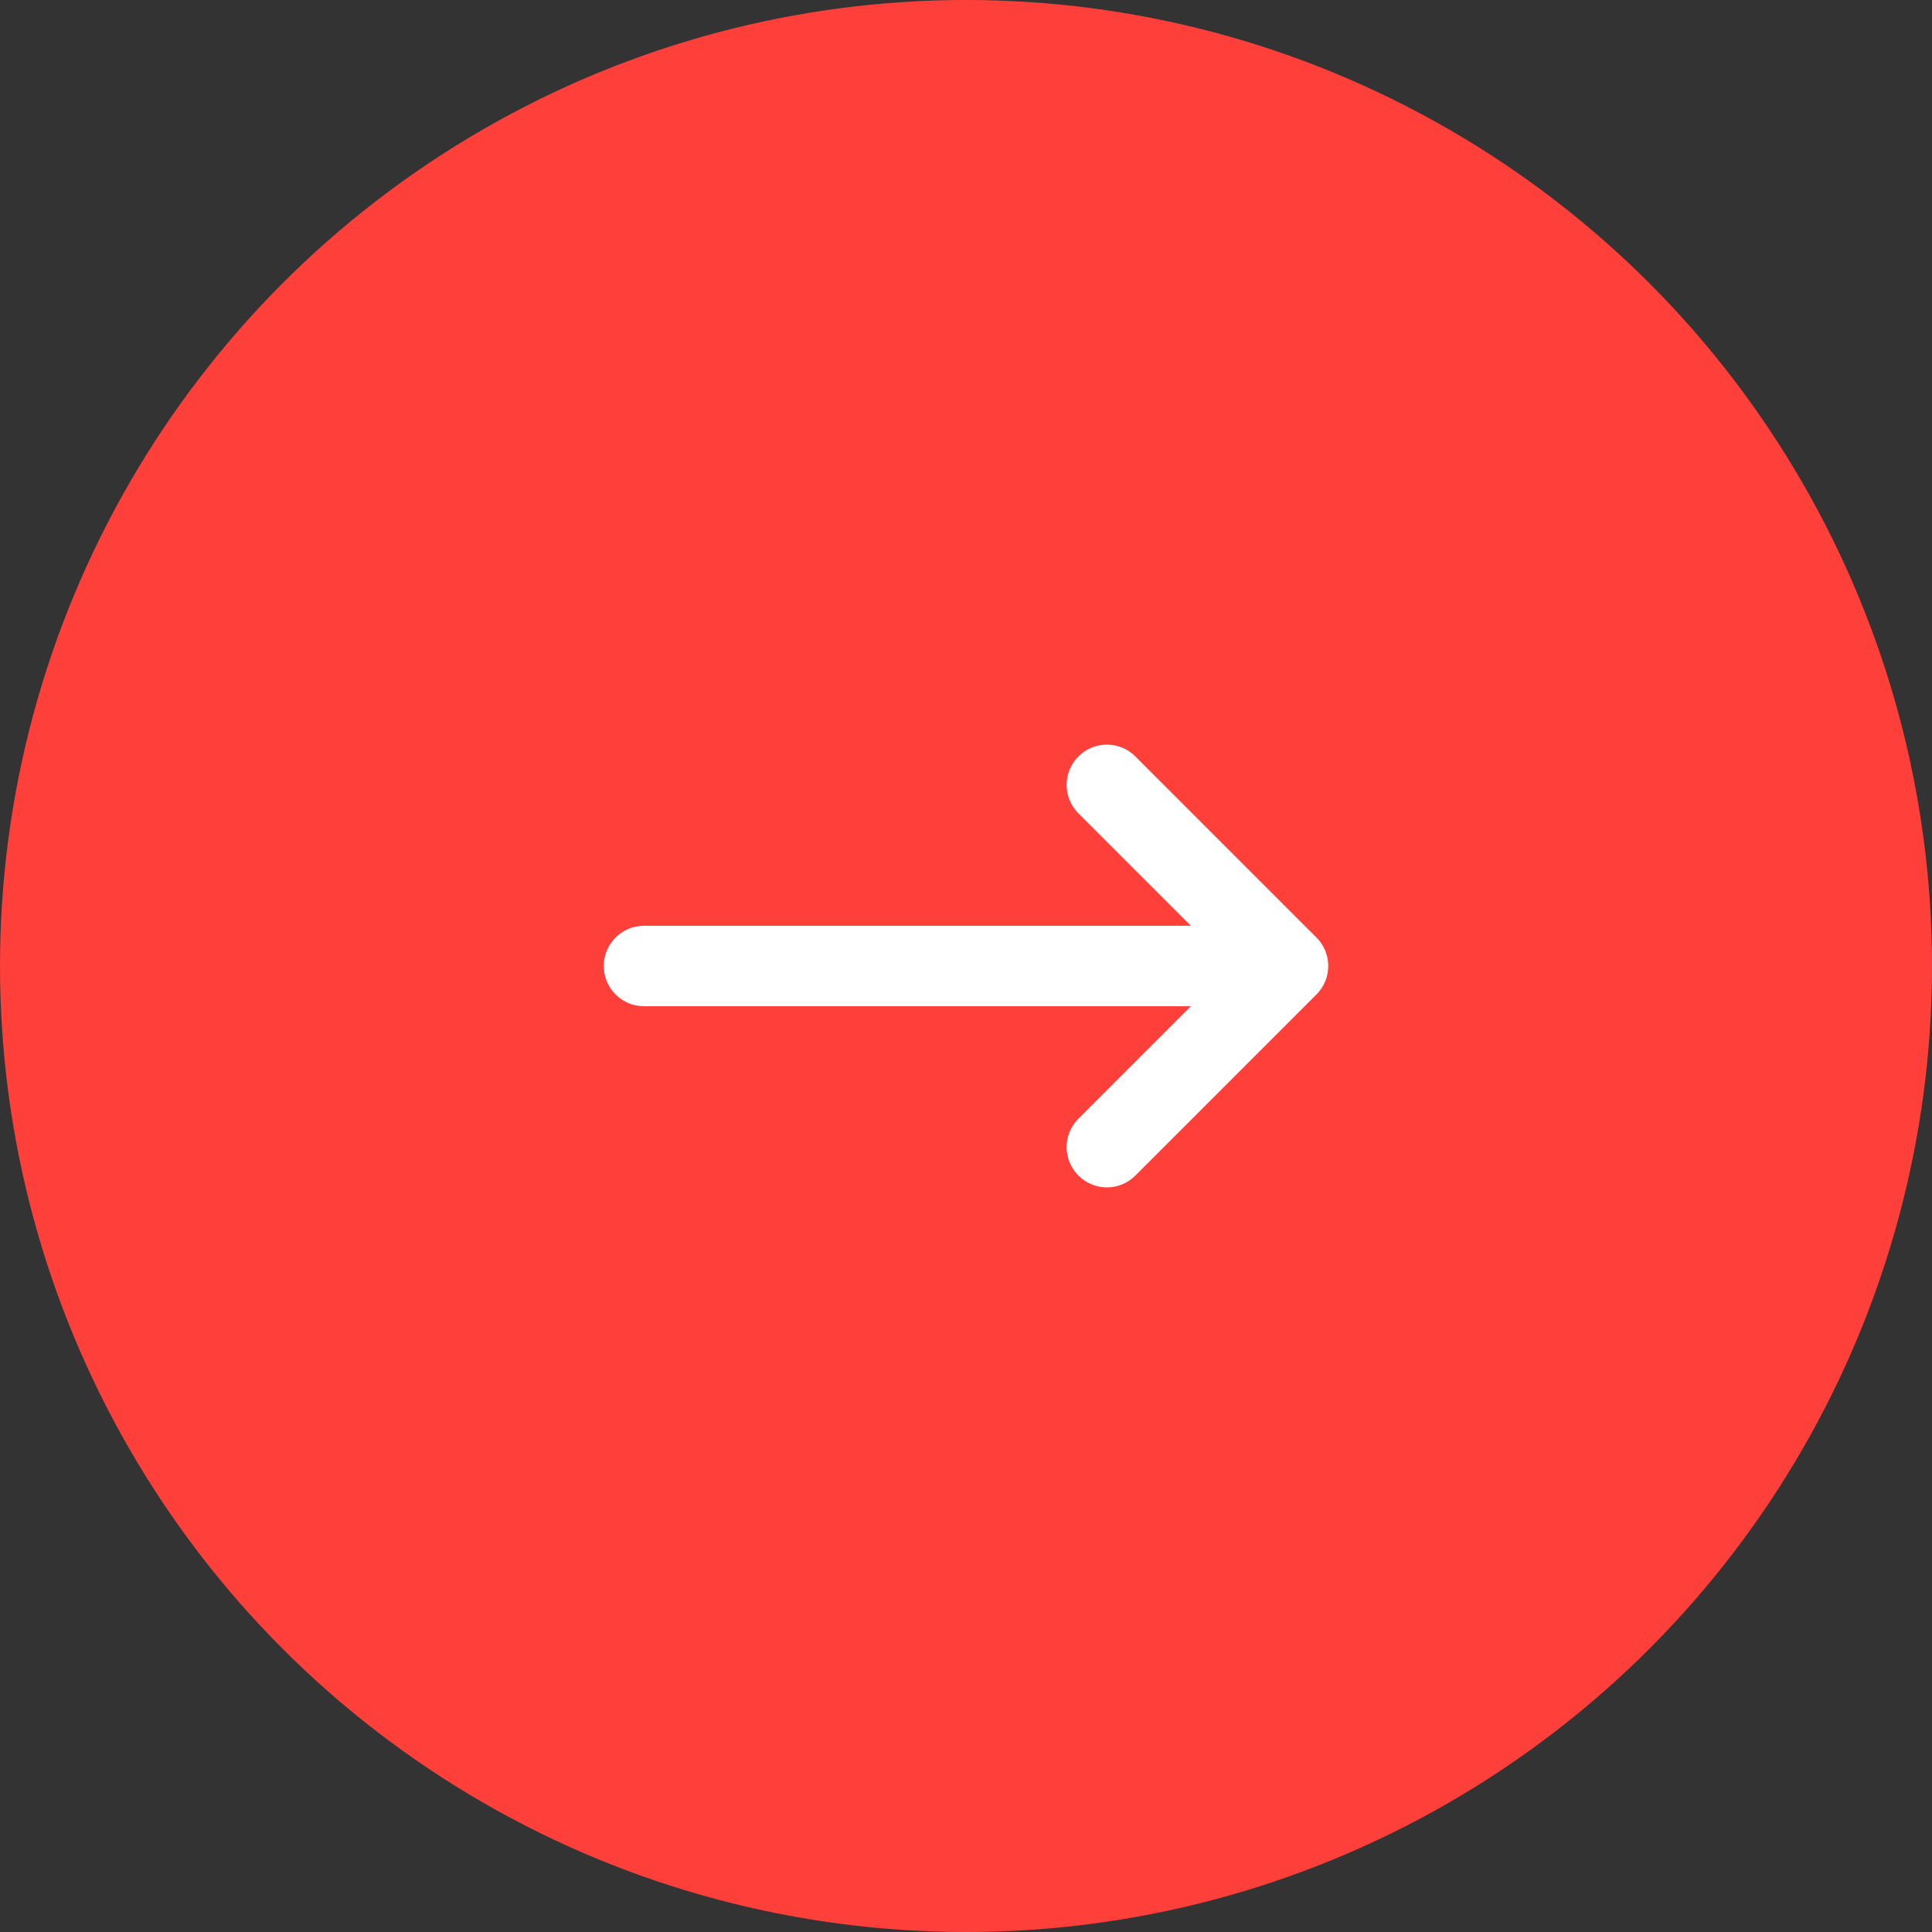 <svg width="48" height="48" viewBox="0 0 48 48" fill="none" xmlns="http://www.w3.org/2000/svg">
    <rect x="0" y="0" width="48" height="48" fill="#333333" stroke="none"/>
    <circle cx="24" cy="24" r="24" fill="#FF3F3A"/>
    <path fill-rule="evenodd"
          clip-rule="evenodd"
          d="M26.793 18.793C27.183 18.402 27.817 18.402 28.207 18.793L32.707 23.293C33.098 23.683 33.098 24.317 32.707 24.707L28.207 29.207C27.817 29.598 27.183 29.598 26.793 29.207C26.402 28.817 26.402 28.183 26.793 27.793L29.586 25H16C15.448 25 15 24.552 15 24C15 23.448 15.448 23 16 23H29.586L26.793 20.207C26.402 19.817 26.402 19.183 26.793 18.793Z"
          fill="white"/>
</svg>
